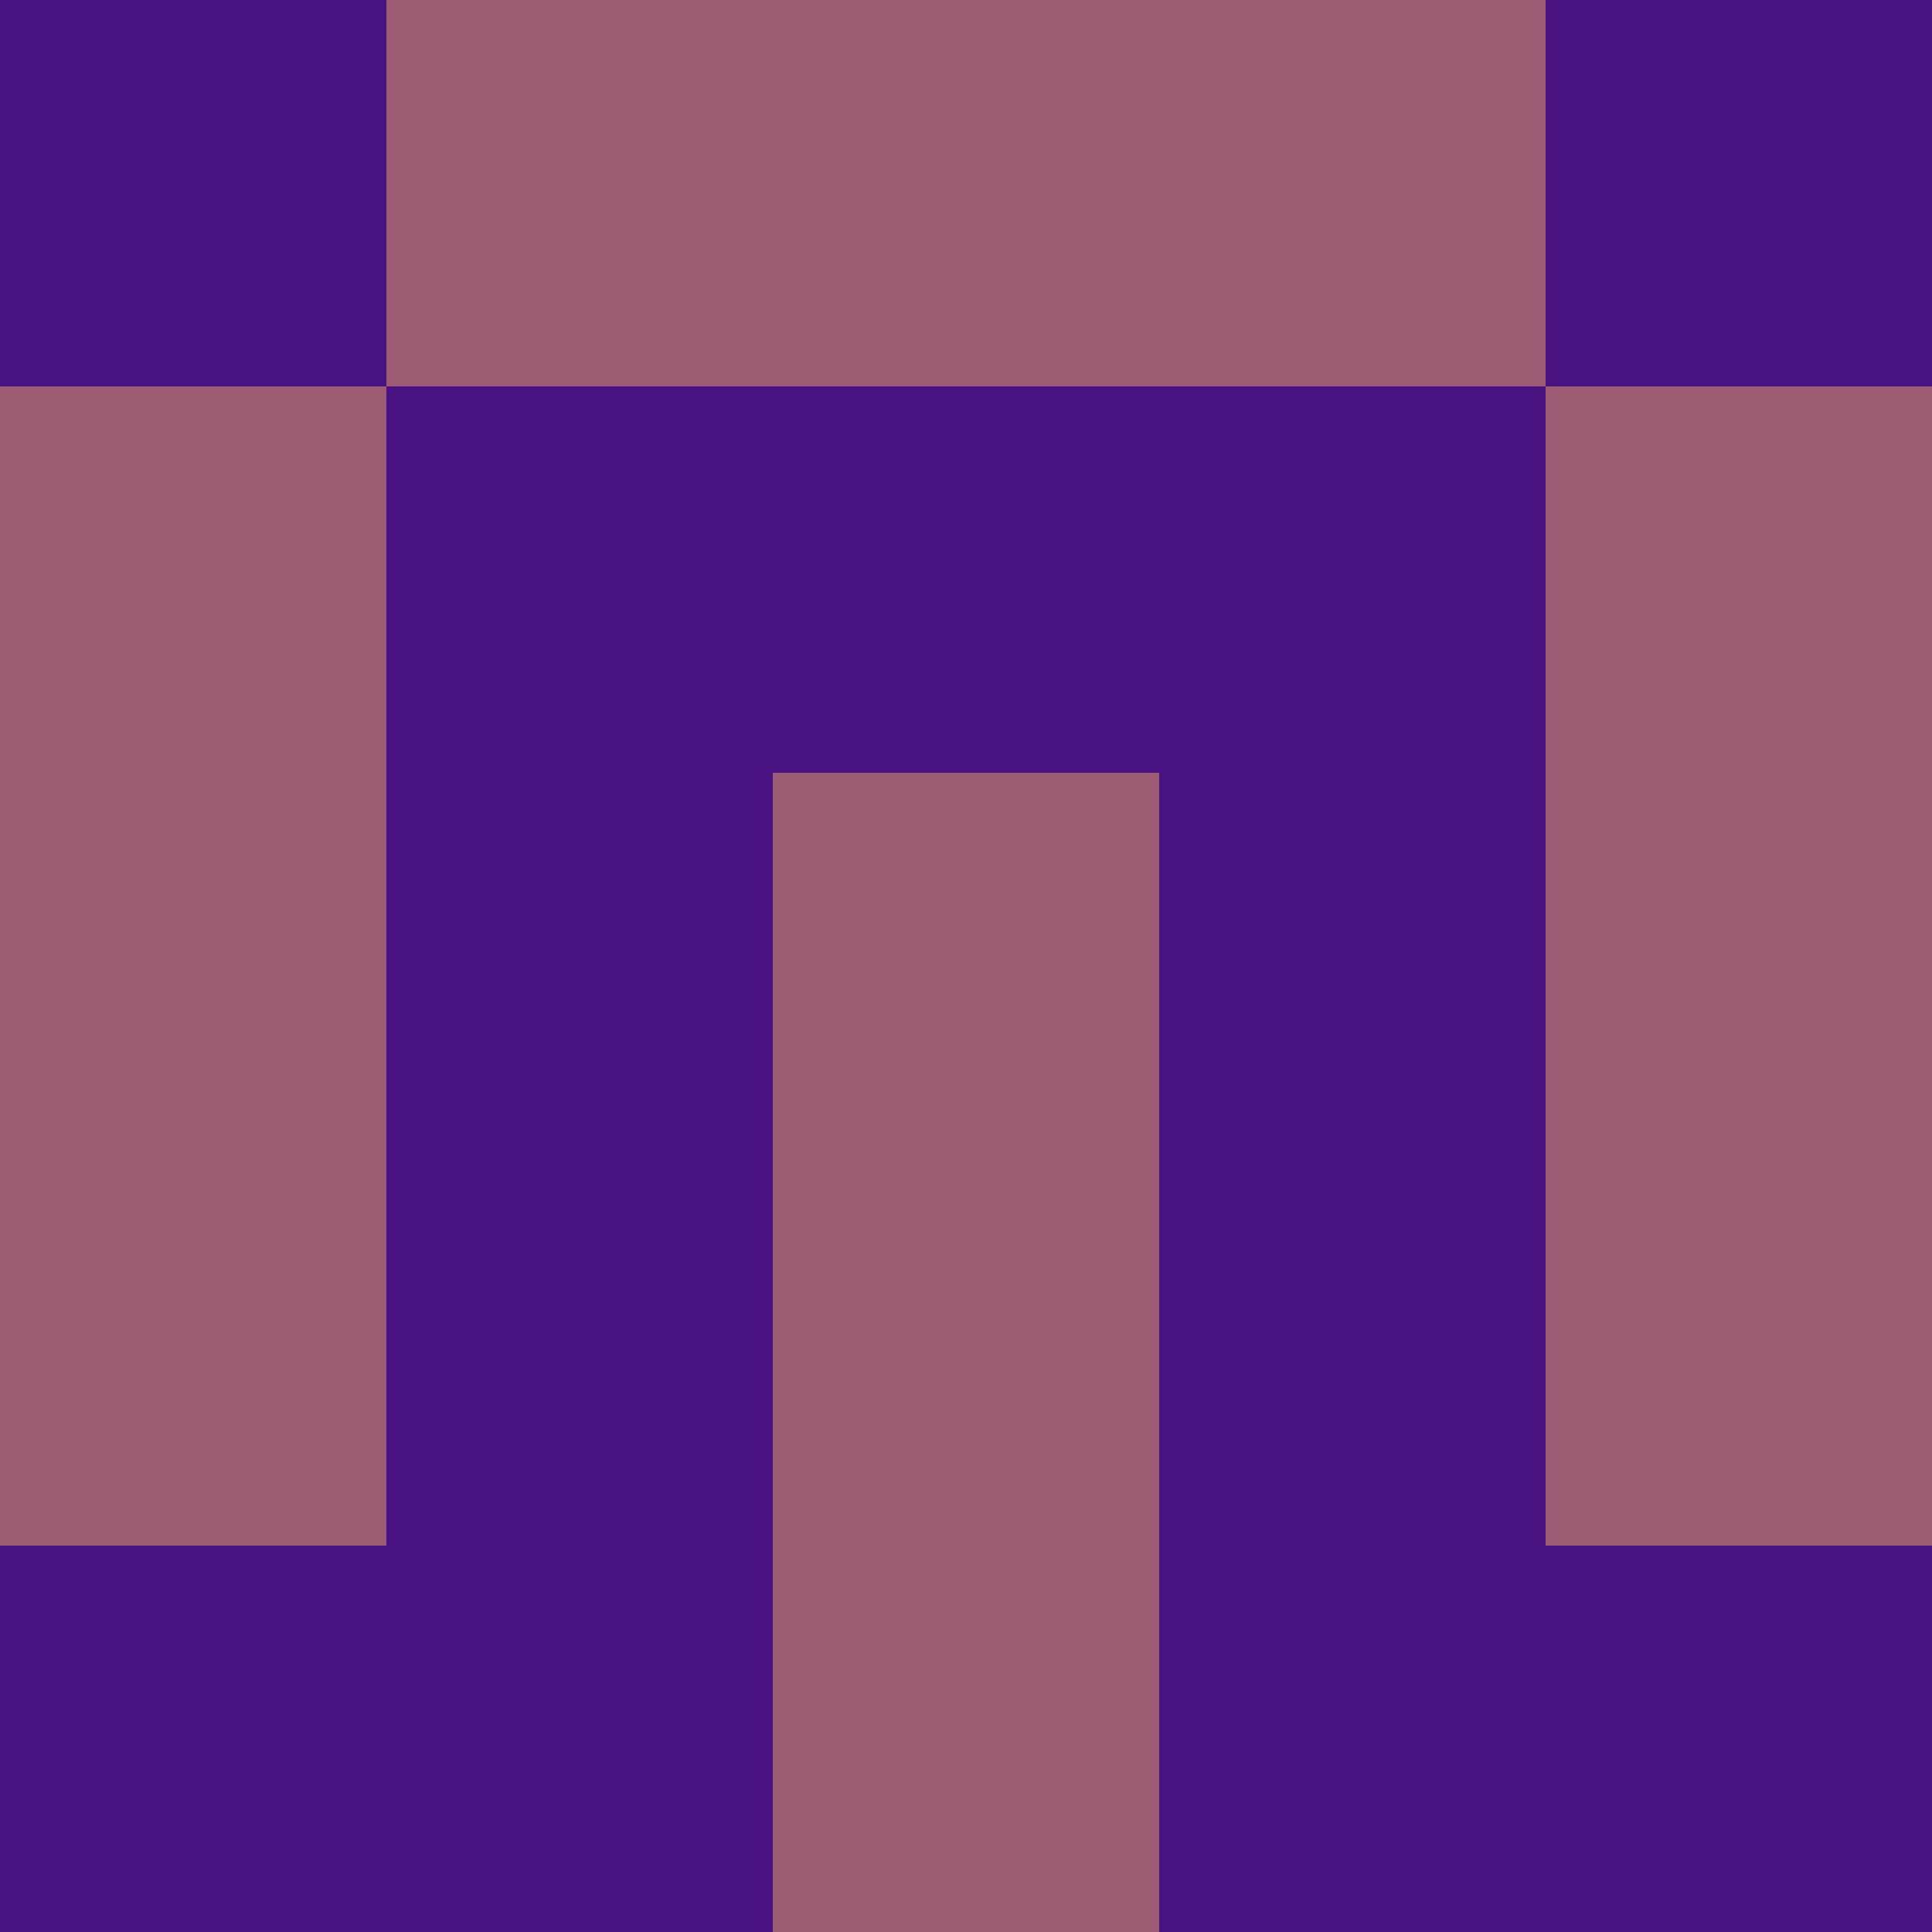 <?xml version="1.0" encoding="utf-8"?>
<!DOCTYPE svg PUBLIC "-//W3C//DTD SVG 20010904//EN"
        "http://www.w3.org/TR/2001/REC-SVG-20010904/DTD/svg10.dtd">

<svg width="400" height="400" viewBox="0 0 5 5"
    xmlns="http://www.w3.org/2000/svg"
    xmlns:xlink="http://www.w3.org/1999/xlink">
            <rect x="0" y="0" width="1" height="1" fill="#491382" />
        <rect x="0" y="1" width="1" height="1" fill="#9B5C74" />
        <rect x="0" y="2" width="1" height="1" fill="#9B5C74" />
        <rect x="0" y="3" width="1" height="1" fill="#9B5C74" />
        <rect x="0" y="4" width="1" height="1" fill="#491382" />
                <rect x="1" y="0" width="1" height="1" fill="#9B5C74" />
        <rect x="1" y="1" width="1" height="1" fill="#491382" />
        <rect x="1" y="2" width="1" height="1" fill="#491382" />
        <rect x="1" y="3" width="1" height="1" fill="#491382" />
        <rect x="1" y="4" width="1" height="1" fill="#491382" />
                <rect x="2" y="0" width="1" height="1" fill="#9B5C74" />
        <rect x="2" y="1" width="1" height="1" fill="#491382" />
        <rect x="2" y="2" width="1" height="1" fill="#9B5C74" />
        <rect x="2" y="3" width="1" height="1" fill="#9B5C74" />
        <rect x="2" y="4" width="1" height="1" fill="#9B5C74" />
                <rect x="3" y="0" width="1" height="1" fill="#9B5C74" />
        <rect x="3" y="1" width="1" height="1" fill="#491382" />
        <rect x="3" y="2" width="1" height="1" fill="#491382" />
        <rect x="3" y="3" width="1" height="1" fill="#491382" />
        <rect x="3" y="4" width="1" height="1" fill="#491382" />
                <rect x="4" y="0" width="1" height="1" fill="#491382" />
        <rect x="4" y="1" width="1" height="1" fill="#9B5C74" />
        <rect x="4" y="2" width="1" height="1" fill="#9B5C74" />
        <rect x="4" y="3" width="1" height="1" fill="#9B5C74" />
        <rect x="4" y="4" width="1" height="1" fill="#491382" />
        
</svg>


